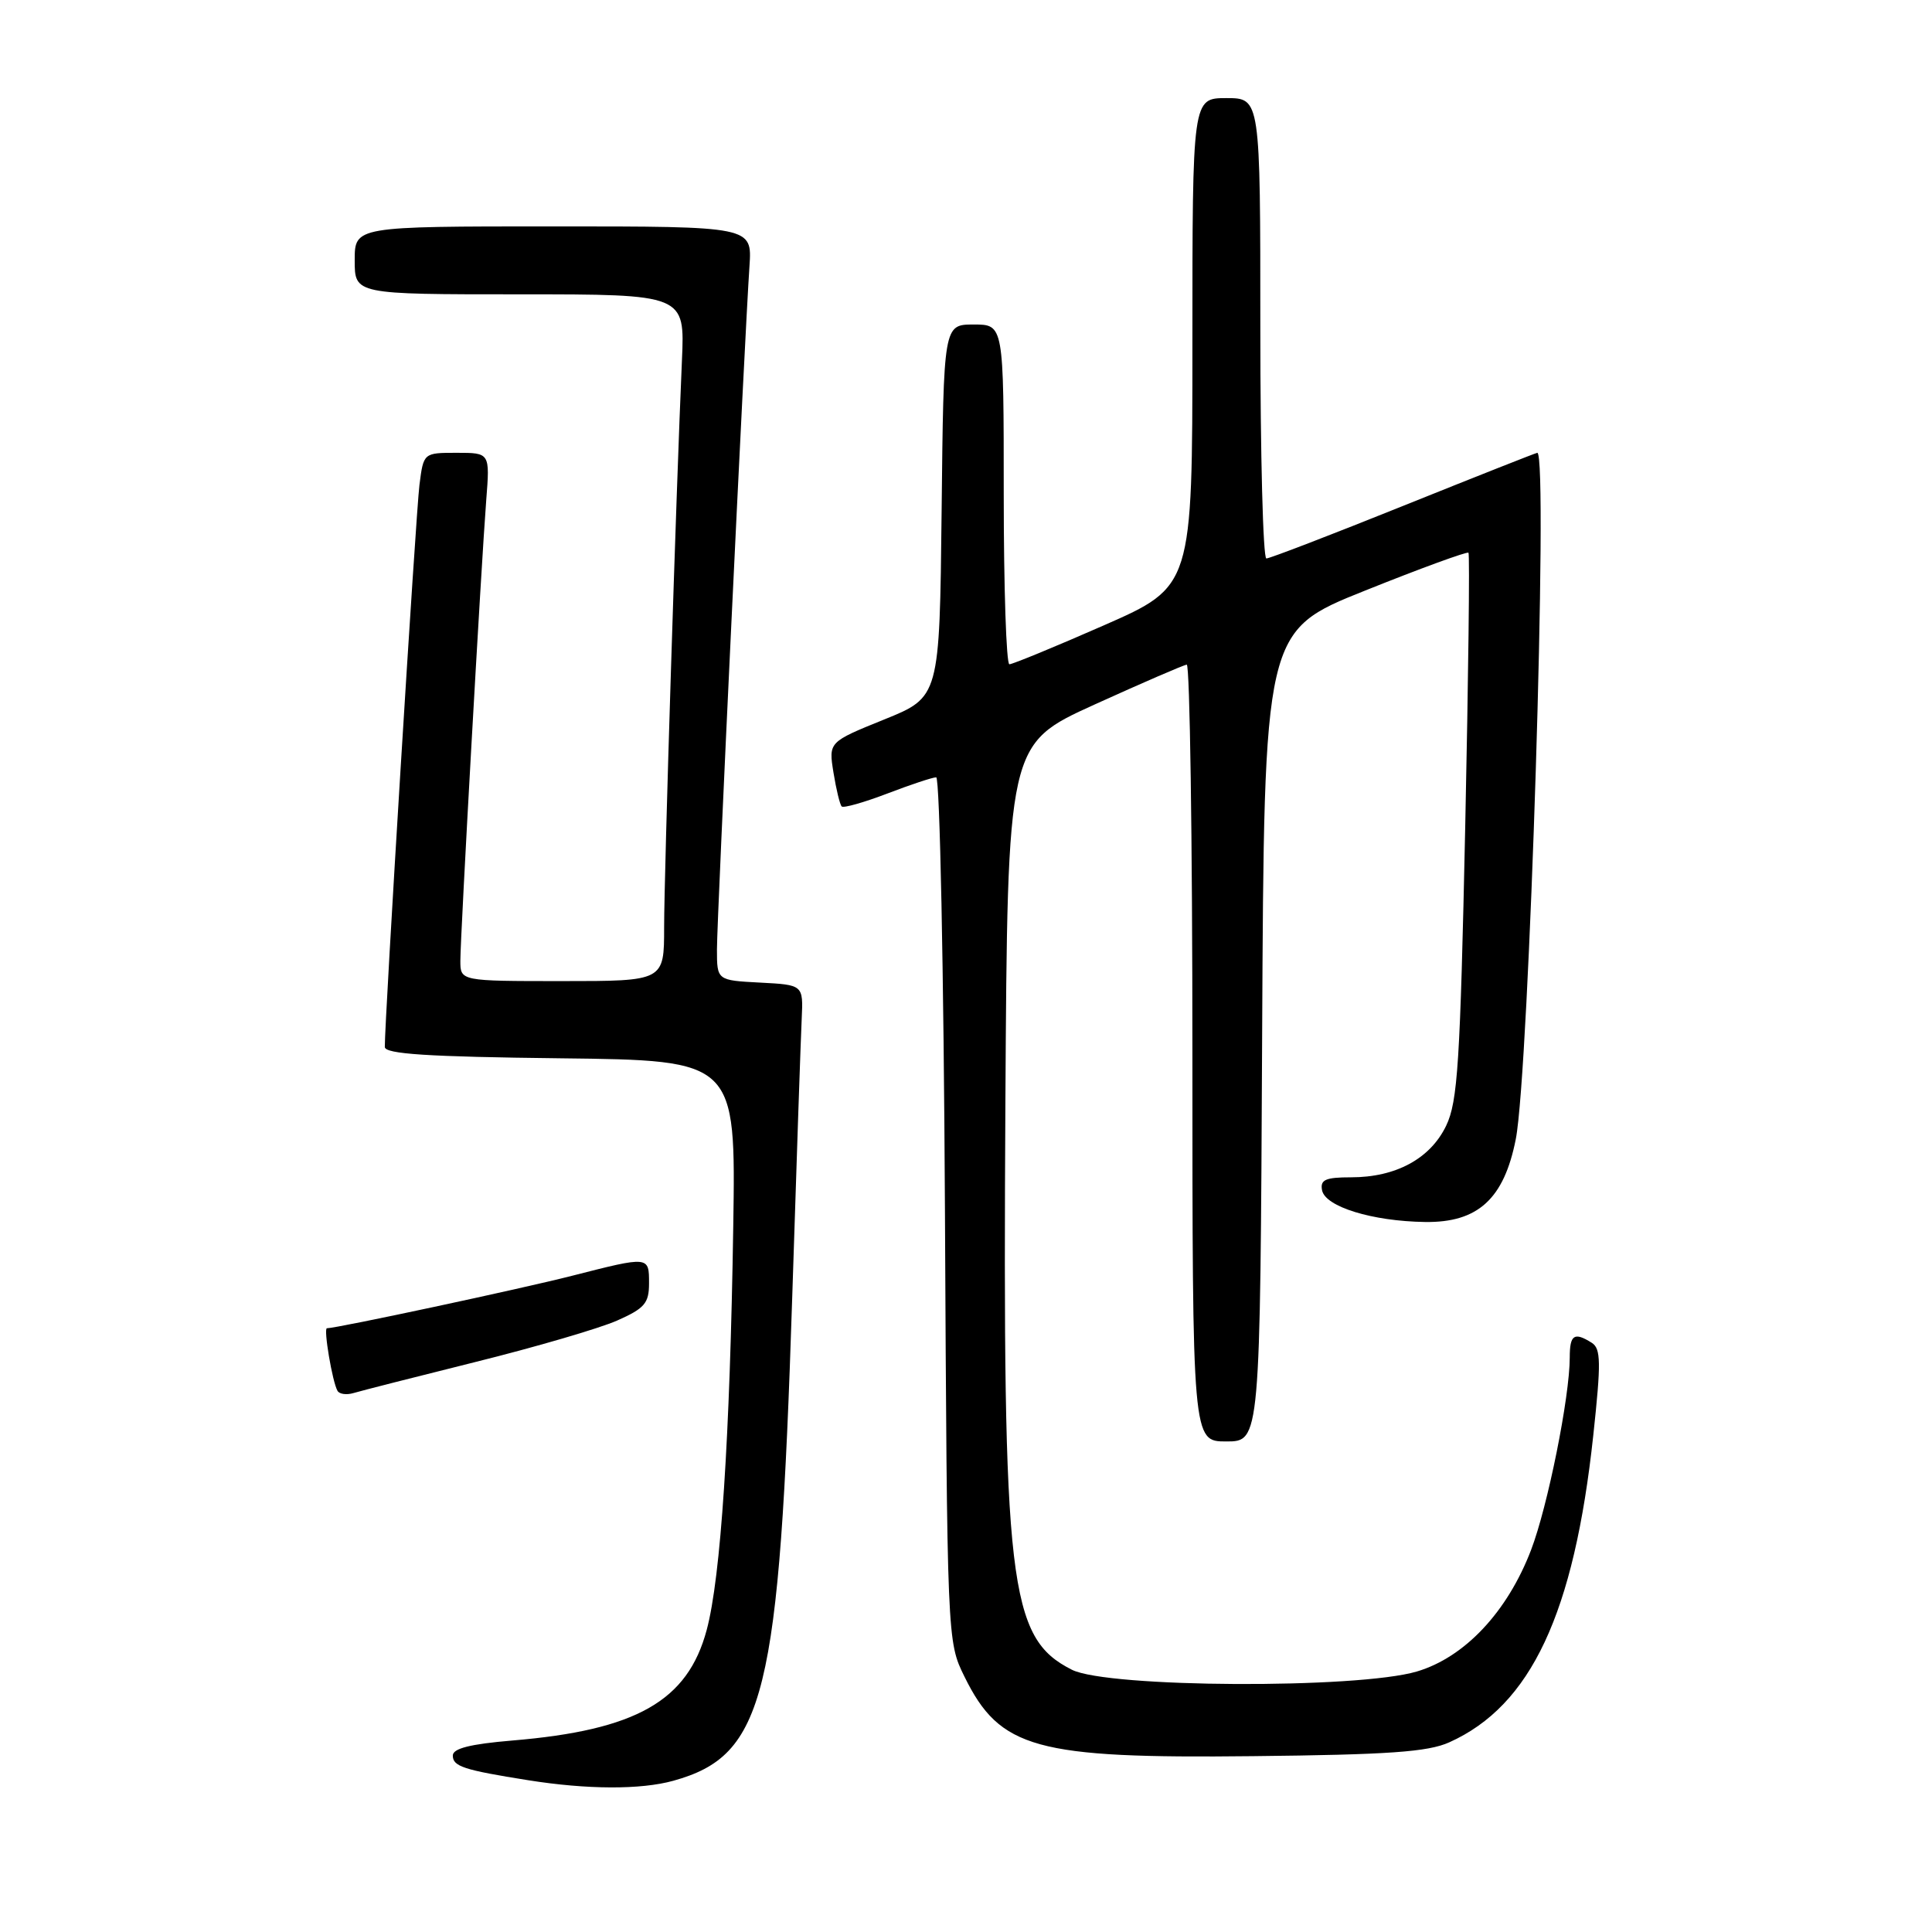 <?xml version="1.0" encoding="UTF-8" standalone="no"?>
<!DOCTYPE svg PUBLIC "-//W3C//DTD SVG 1.1//EN" "http://www.w3.org/Graphics/SVG/1.1/DTD/svg11.dtd" >
<svg xmlns="http://www.w3.org/2000/svg" xmlns:xlink="http://www.w3.org/1999/xlink" version="1.1" viewBox="0 0 256 256">
 <g >
 <path fill="currentColor"
d=" M 89.22 235.96 C 101.36 232.58 103.27 224.82 104.97 172.00 C 105.54 154.12 106.11 137.47 106.23 135.00 C 106.44 130.50 106.44 130.50 100.72 130.20 C 95.00 129.90 95.00 129.90 95.00 125.80 C 95.00 121.67 98.65 45.04 99.31 35.25 C 99.66 30.00 99.66 30.00 73.33 30.00 C 47.00 30.00 47.00 30.00 47.00 34.50 C 47.00 39.00 47.00 39.00 68.87 39.00 C 90.75 39.00 90.75 39.00 90.36 47.75 C 89.60 64.88 88.00 115.85 88.00 122.87 C 88.00 130.00 88.00 130.00 74.50 130.00 C 61.00 130.00 61.00 130.00 61.00 127.31 C 61.00 123.95 63.77 74.74 64.43 66.25 C 64.92 60.00 64.92 60.00 60.52 60.00 C 56.12 60.00 56.12 60.00 55.58 64.25 C 55.11 67.94 50.95 135.40 50.99 138.73 C 51.00 139.66 56.66 140.03 74.25 140.23 C 97.50 140.50 97.50 140.50 97.16 162.50 C 96.73 190.47 95.51 209.01 93.64 215.98 C 91.12 225.39 84.32 229.26 67.86 230.63 C 62.29 231.10 60.00 231.68 60.00 232.62 C 60.00 234.06 61.43 234.53 70.00 235.89 C 77.80 237.13 84.90 237.16 89.22 235.96 Z  M 192.03 230.87 C 202.86 226.01 208.58 213.81 211.12 190.17 C 212.16 180.51 212.13 178.70 210.92 177.93 C 208.59 176.46 208.00 176.85 208.00 179.87 C 208.00 185.08 205.08 199.62 202.87 205.39 C 199.73 213.59 194.08 219.60 187.75 221.48 C 179.90 223.81 146.79 223.65 142.03 221.25 C 133.66 217.02 132.85 210.11 133.22 146.05 C 133.50 98.60 133.50 98.60 145.00 93.37 C 151.32 90.50 156.84 88.11 157.25 88.07 C 157.66 88.03 158.00 111.17 158.00 139.50 C 158.00 191.00 158.00 191.00 162.49 191.00 C 166.98 191.00 166.98 191.00 167.24 137.30 C 167.50 83.61 167.50 83.61 180.87 78.26 C 188.22 75.31 194.39 73.06 194.58 73.24 C 194.76 73.43 194.57 89.76 194.15 109.54 C 193.48 140.87 193.16 145.97 191.62 149.17 C 189.52 153.53 184.96 156.00 179.03 156.00 C 175.62 156.00 174.91 156.32 175.18 157.72 C 175.61 159.90 181.83 161.82 188.83 161.92 C 195.83 162.02 199.29 158.86 200.85 150.94 C 202.62 141.93 205.19 60.00 203.70 60.00 C 203.54 60.00 195.57 63.15 186.00 67.00 C 176.43 70.85 168.24 74.00 167.80 74.00 C 167.36 74.00 167.00 60.27 167.00 43.50 C 167.00 13.00 167.00 13.00 162.50 13.00 C 158.00 13.00 158.00 13.00 158.00 45.36 C 158.00 77.71 158.00 77.71 146.25 82.87 C 139.79 85.71 134.16 88.02 133.75 88.02 C 133.34 88.01 133.00 77.88 133.00 65.50 C 133.00 43.00 133.00 43.00 129.02 43.00 C 125.03 43.00 125.03 43.00 124.77 67.68 C 124.50 92.37 124.50 92.37 117.15 95.34 C 109.79 98.32 109.79 98.32 110.44 102.37 C 110.80 104.60 111.29 106.62 111.53 106.86 C 111.76 107.10 114.48 106.33 117.57 105.15 C 120.65 103.97 123.57 103.00 124.05 103.00 C 124.53 103.00 125.05 128.55 125.21 160.25 C 125.50 217.50 125.50 217.50 127.80 222.17 C 132.50 231.72 137.22 233.02 166.00 232.70 C 183.99 232.51 189.21 232.14 192.03 230.87 Z  M 63.00 180.47 C 70.97 178.49 79.41 176.02 81.75 174.99 C 85.41 173.37 86.00 172.69 86.00 170.06 C 86.00 166.43 86.05 166.43 75.79 169.05 C 69.02 170.78 44.63 176.00 43.32 176.00 C 42.84 176.00 44.04 183.12 44.72 184.29 C 44.96 184.73 45.92 184.86 46.83 184.59 C 47.75 184.31 55.02 182.46 63.00 180.47 Z "/>
</g>
</svg>